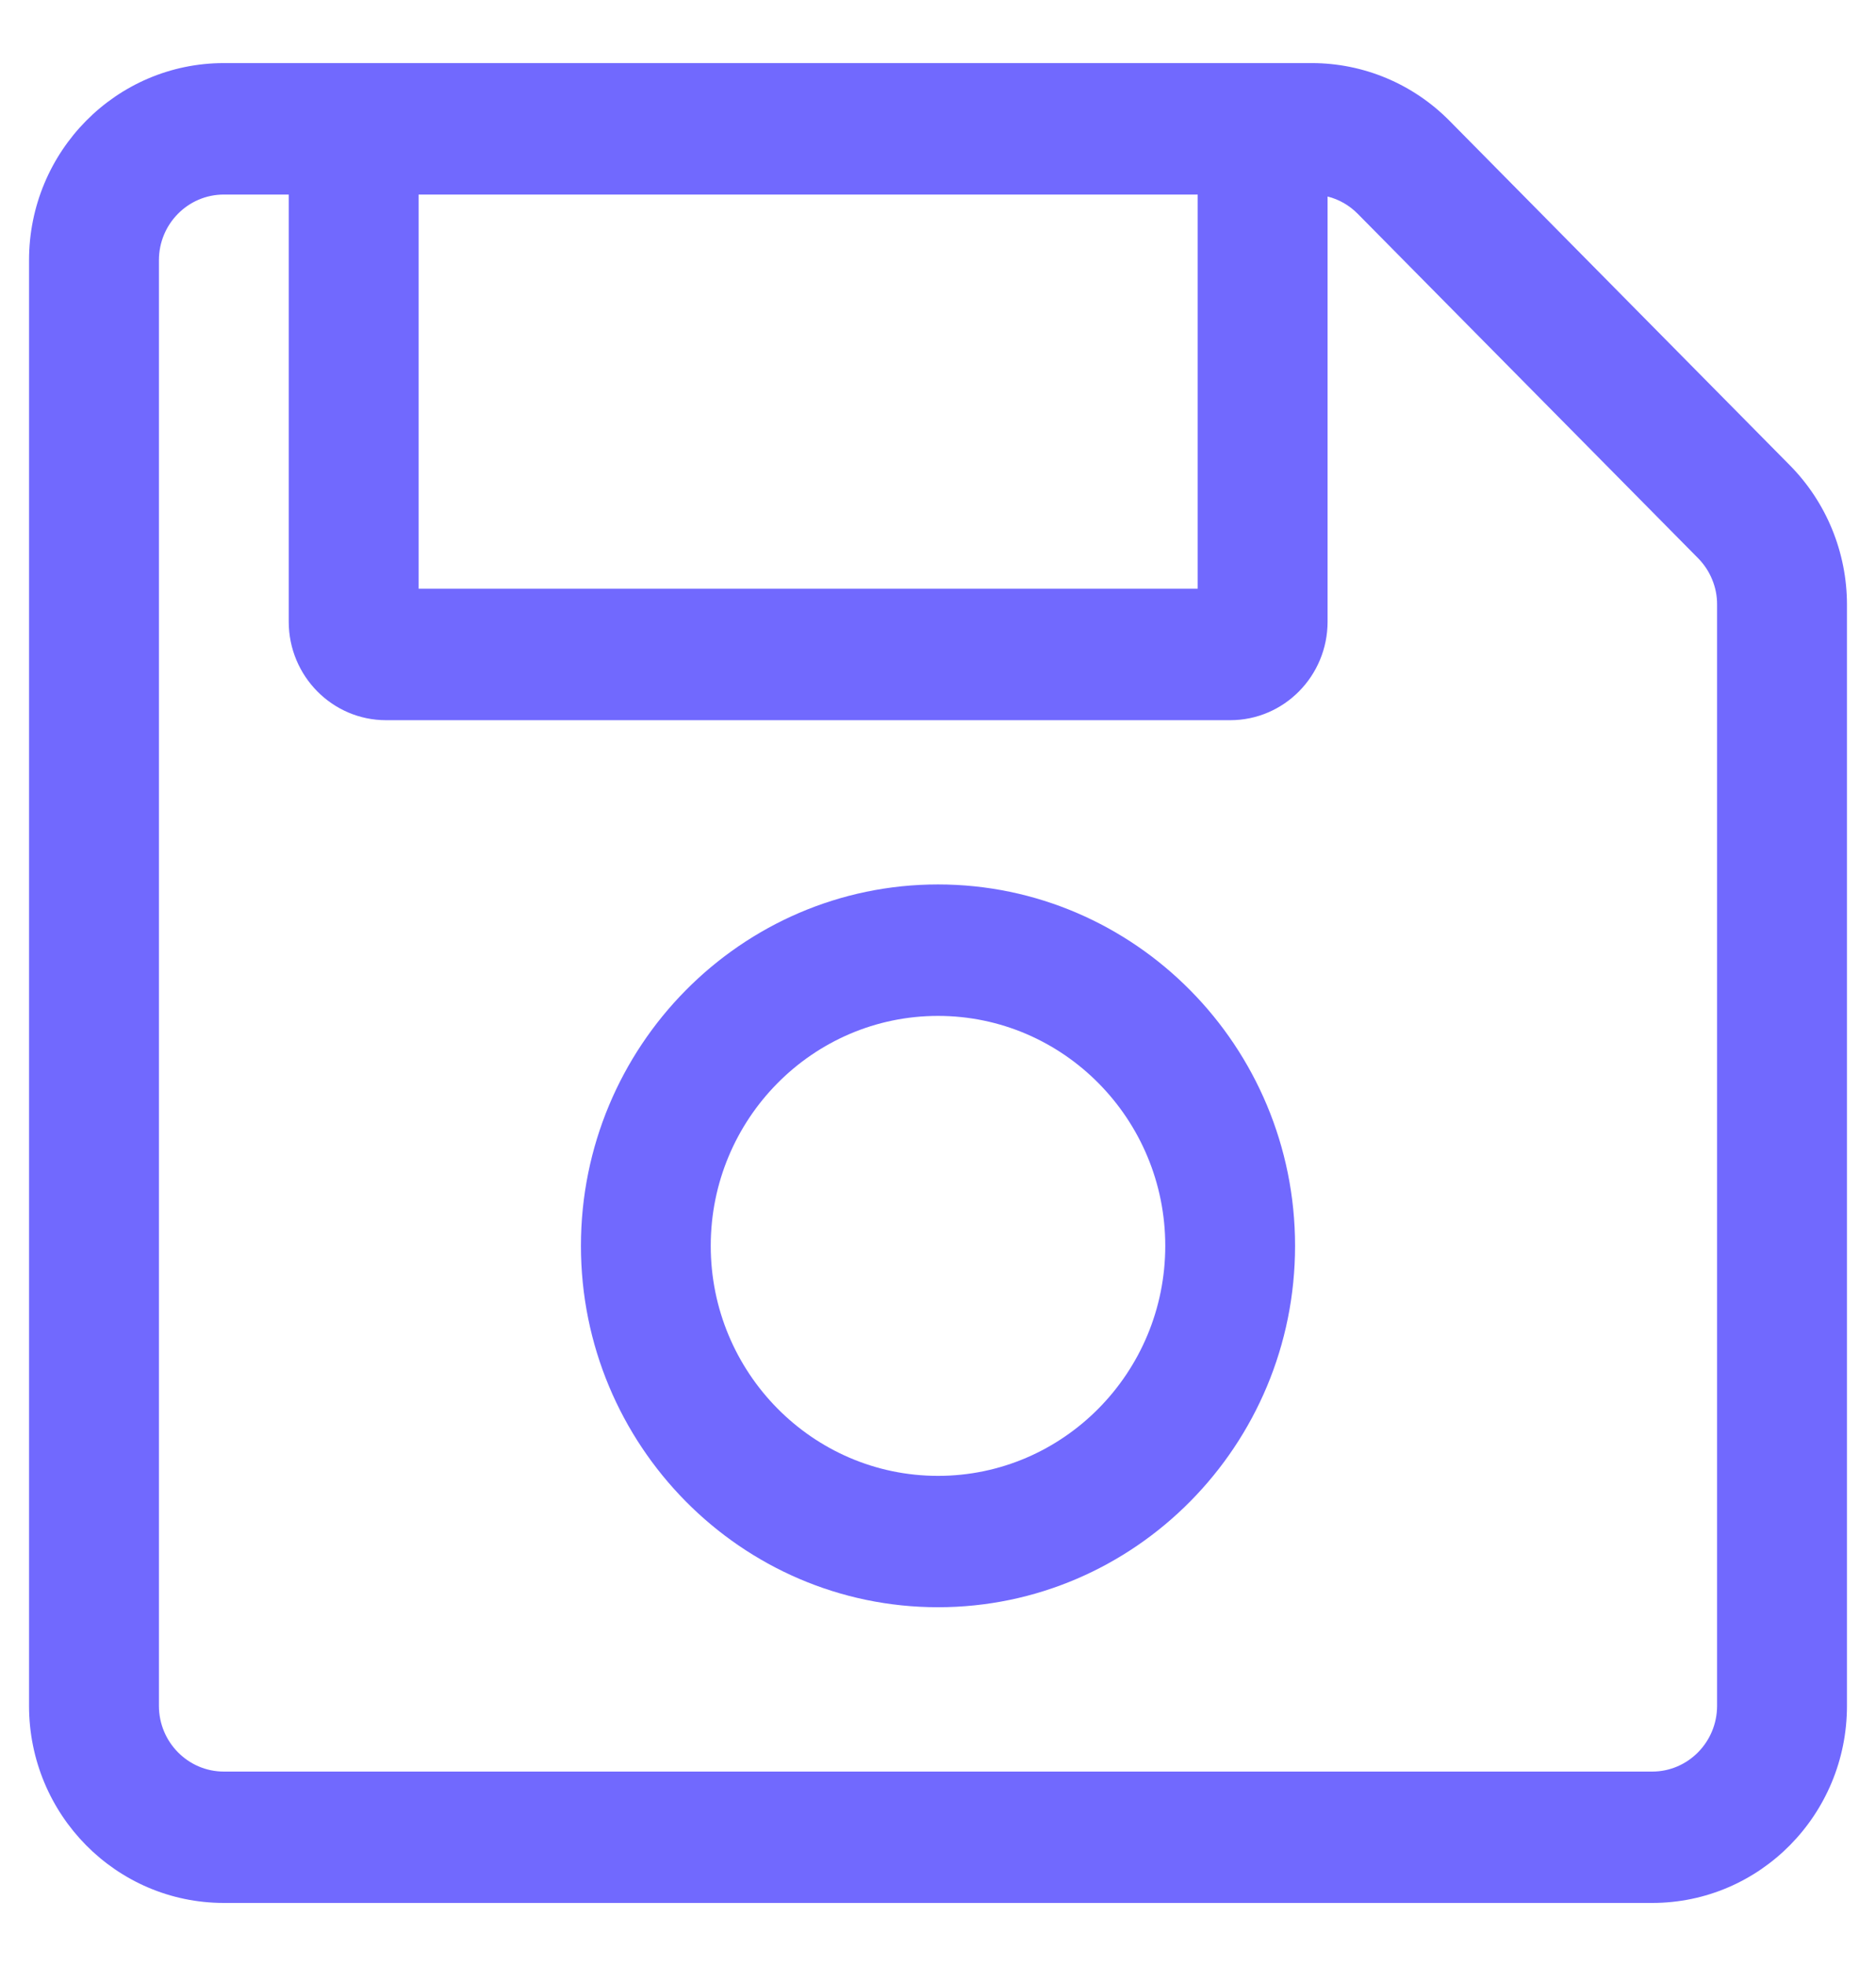 <svg width="21" height="22" viewBox="0 0 21 22" fill="none" xmlns="http://www.w3.org/2000/svg">
<path d="M20.036 5.207L16.226 1.352C15.817 0.938 15.263 0.706 14.684 0.706H2.506C1.301 0.706 0.325 1.694 0.325 2.912V19.088C0.325 20.307 1.301 21.294 2.506 21.294H18.495C19.699 21.294 20.675 20.307 20.675 19.088V6.767C20.675 6.182 20.445 5.621 20.036 5.207V5.207ZM13.407 2.177V6.588H4.686V2.177H13.407ZM19.221 19.088C19.221 19.494 18.895 19.824 18.495 19.824H2.506C2.105 19.824 1.779 19.494 1.779 19.088V2.912C1.779 2.506 2.105 2.177 2.506 2.177H3.232V6.956C3.232 7.565 3.72 8.059 4.322 8.059H13.771C14.373 8.059 14.861 7.565 14.861 6.956V2.199C14.989 2.231 15.105 2.298 15.198 2.392L19.009 6.247C19.076 6.315 19.13 6.396 19.166 6.485C19.203 6.574 19.222 6.67 19.221 6.767V19.088ZM10.5 9.897C8.296 9.897 6.503 11.711 6.503 13.941C6.503 16.171 8.296 17.985 10.5 17.985C12.704 17.985 14.497 16.171 14.497 13.941C14.497 11.711 12.704 9.897 10.5 9.897ZM10.5 16.515C9.097 16.515 7.956 15.36 7.956 13.941C7.956 12.522 9.097 11.368 10.5 11.368C11.903 11.368 13.044 12.522 13.044 13.941C13.044 15.36 11.903 16.515 10.5 16.515Z" fill="#7169FE"/>
</svg>
